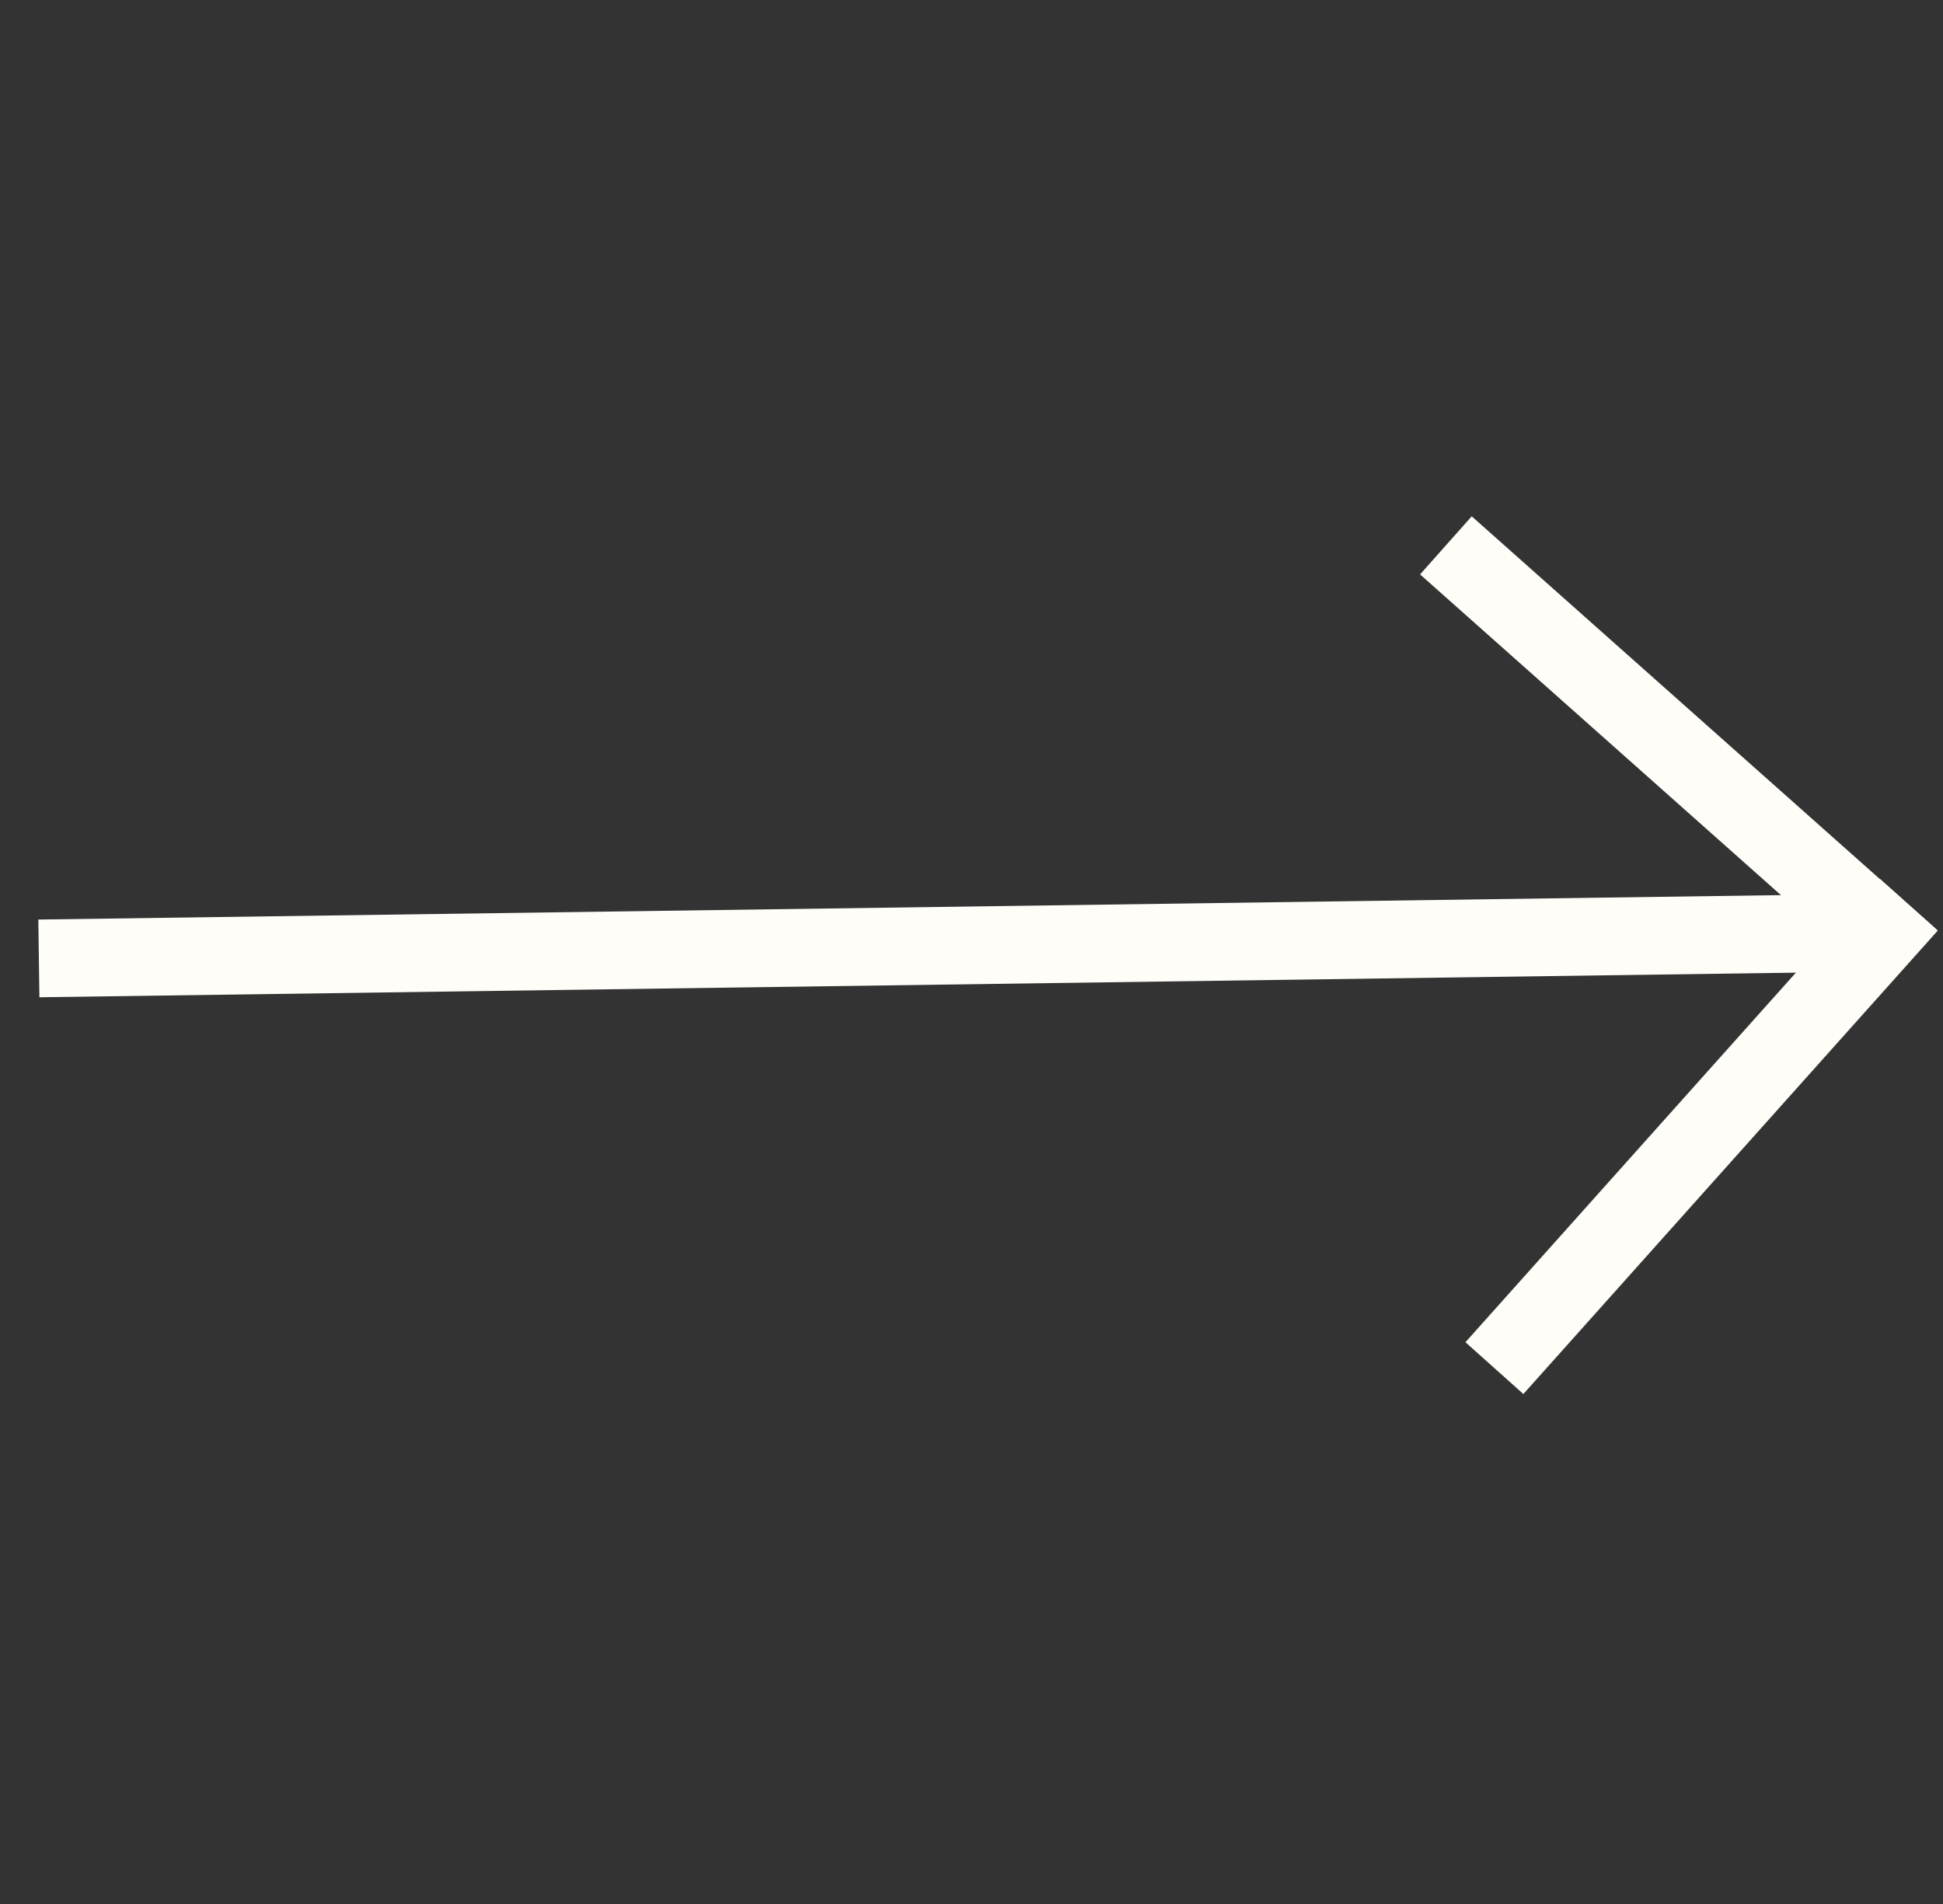 <svg width="50" height="49" viewBox="0 0 50 49" fill="none" xmlns="http://www.w3.org/2000/svg">
<rect x="0" y="0" width="50" height="49" fill="#333333" stroke="none"/>
<path d="M1 24.665L48.419 24" stroke="#FFFDF8" stroke-width="2"/>
<line x1="37.208" y1="14.035" x2="49.166" y2="24.664" stroke="#FFFDF8" stroke-width="2"/>
<line x1="38.456" y1="35.209" x2="49.12" y2="23.282" stroke="#FFFDF8" stroke-width="2"/>
</svg>
